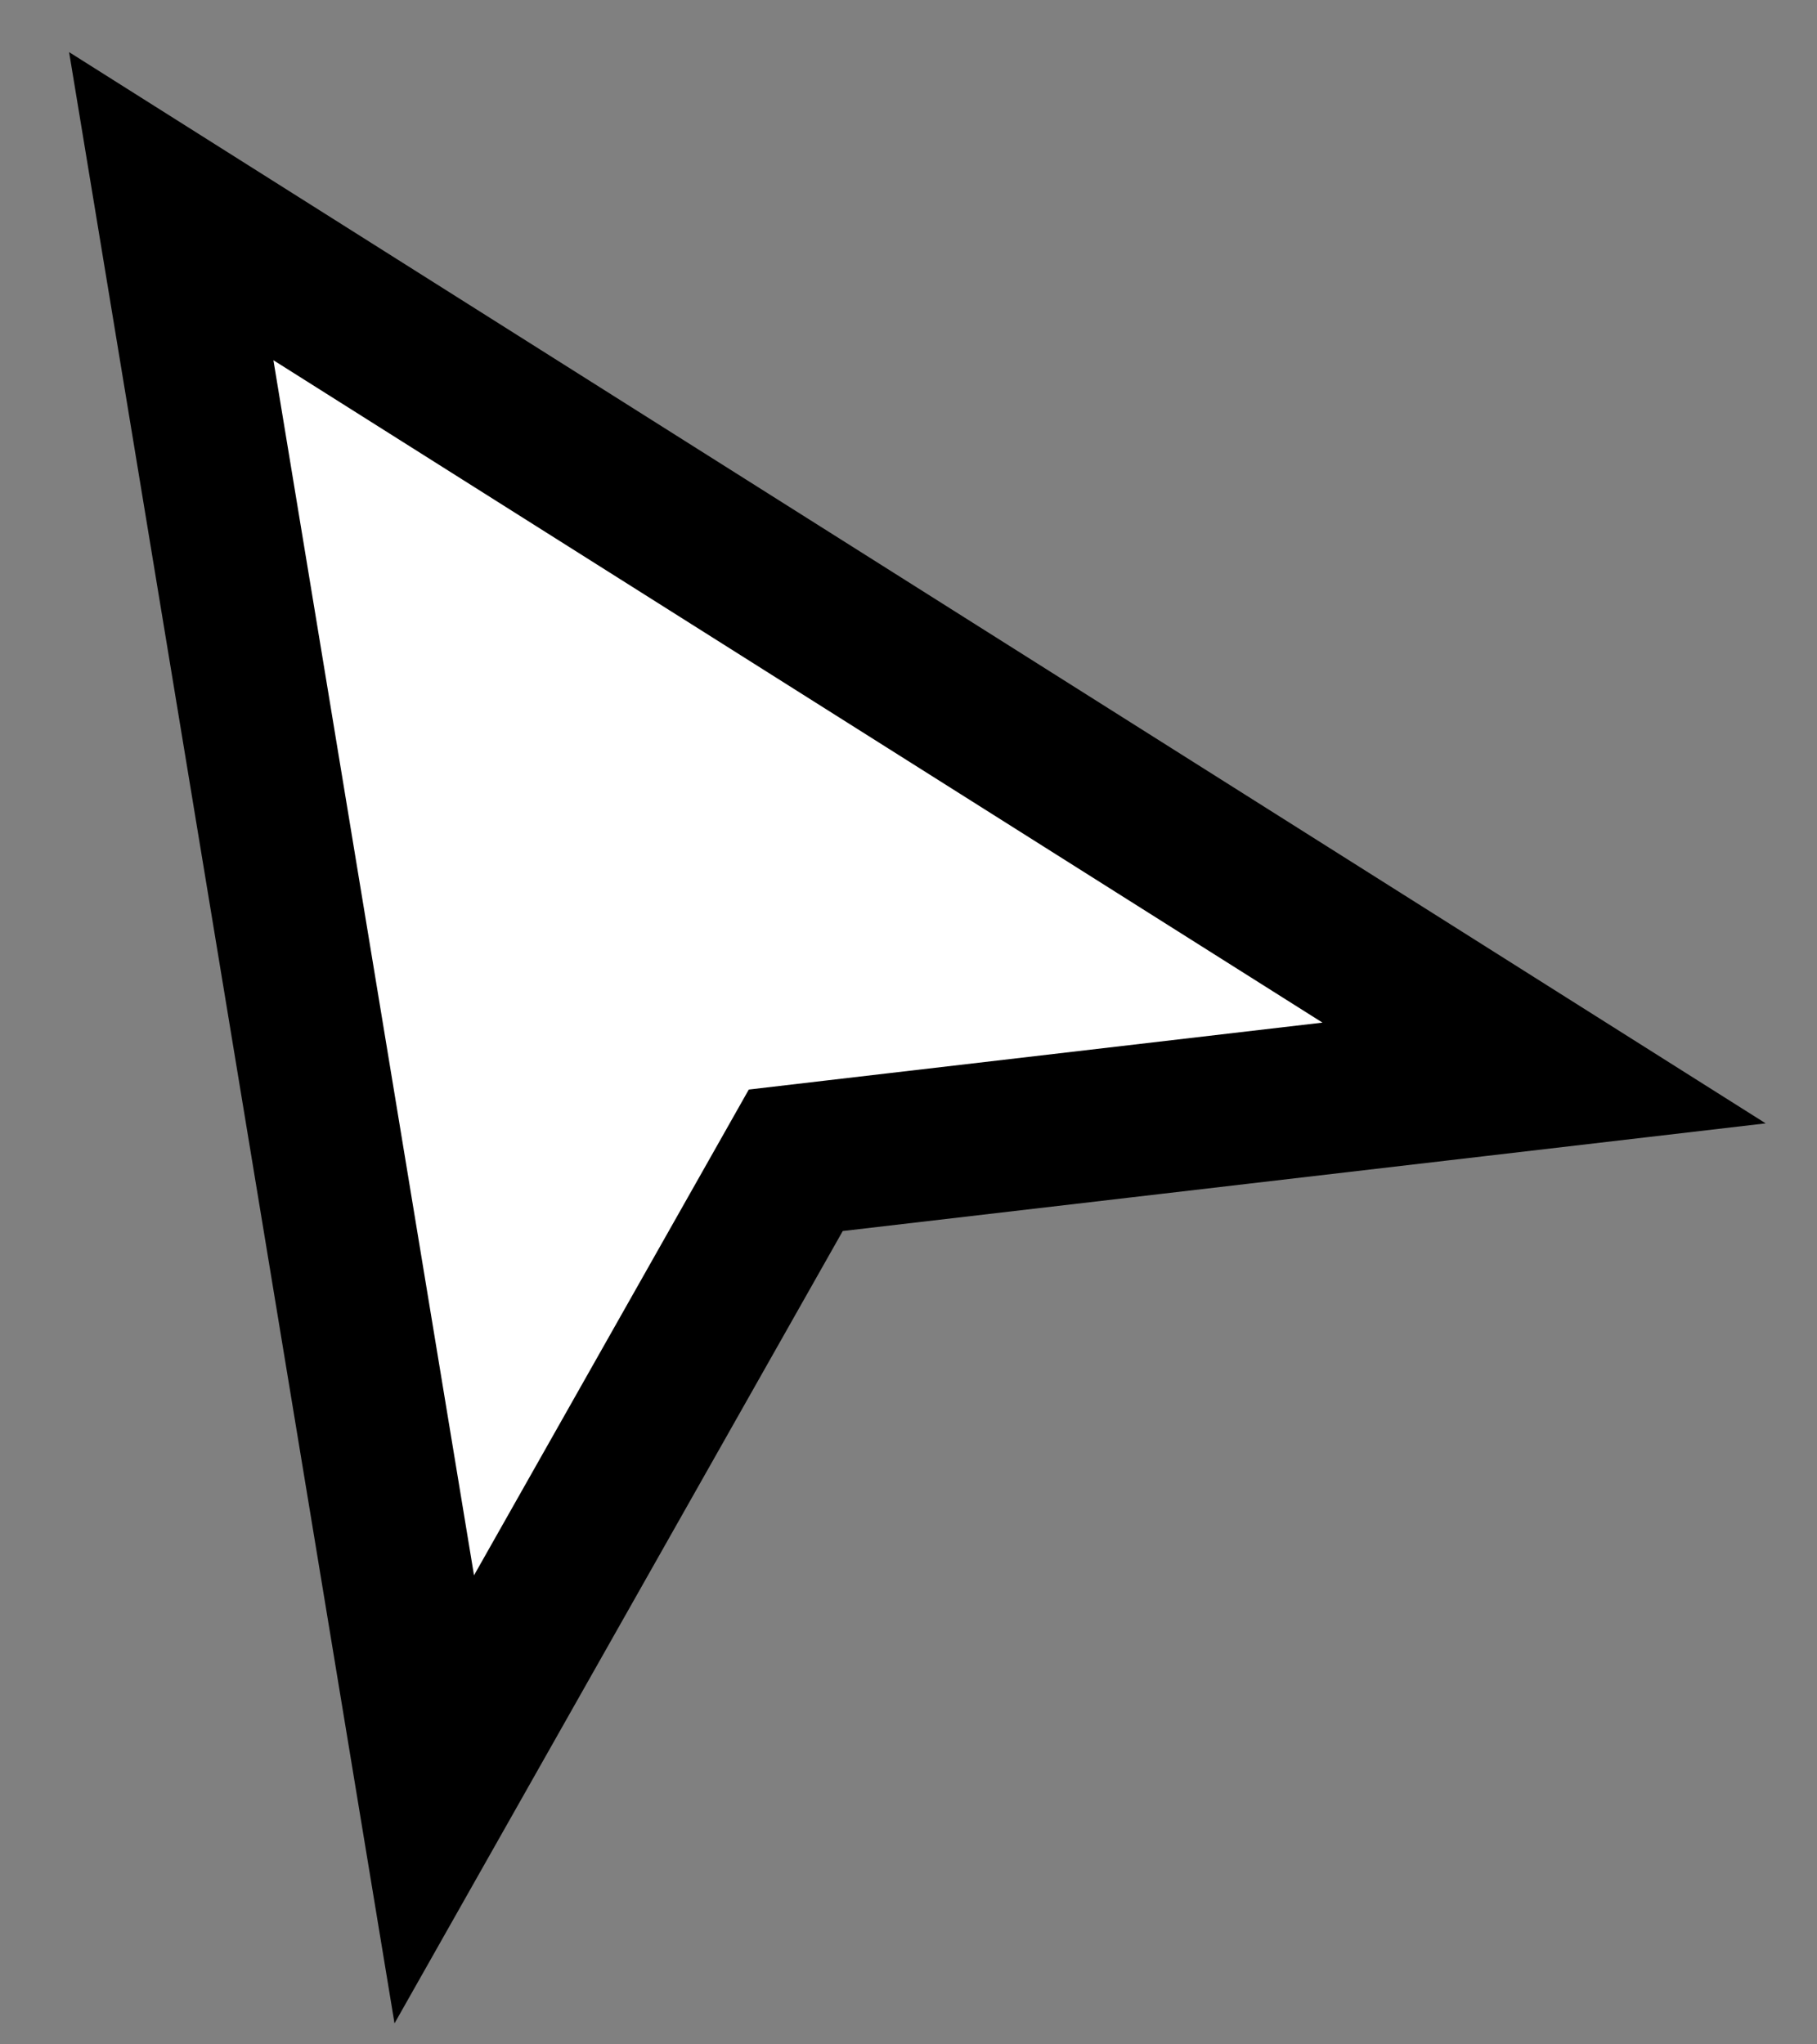 <svg width="24" height="27" viewBox="0 0 24 27" fill="none" xmlns="http://www.w3.org/2000/svg">
<rect x="0" y="0" width="24" height="27" fill="#808080" stroke="none"/>
<path d="M5.736 23.764L2.262 2.723L20.395 14.171L11.015 15.265L10.511 15.324L10.261 15.766L5.736 23.764Z" fill="white" stroke="black" stroke-width="2"/>
</svg>